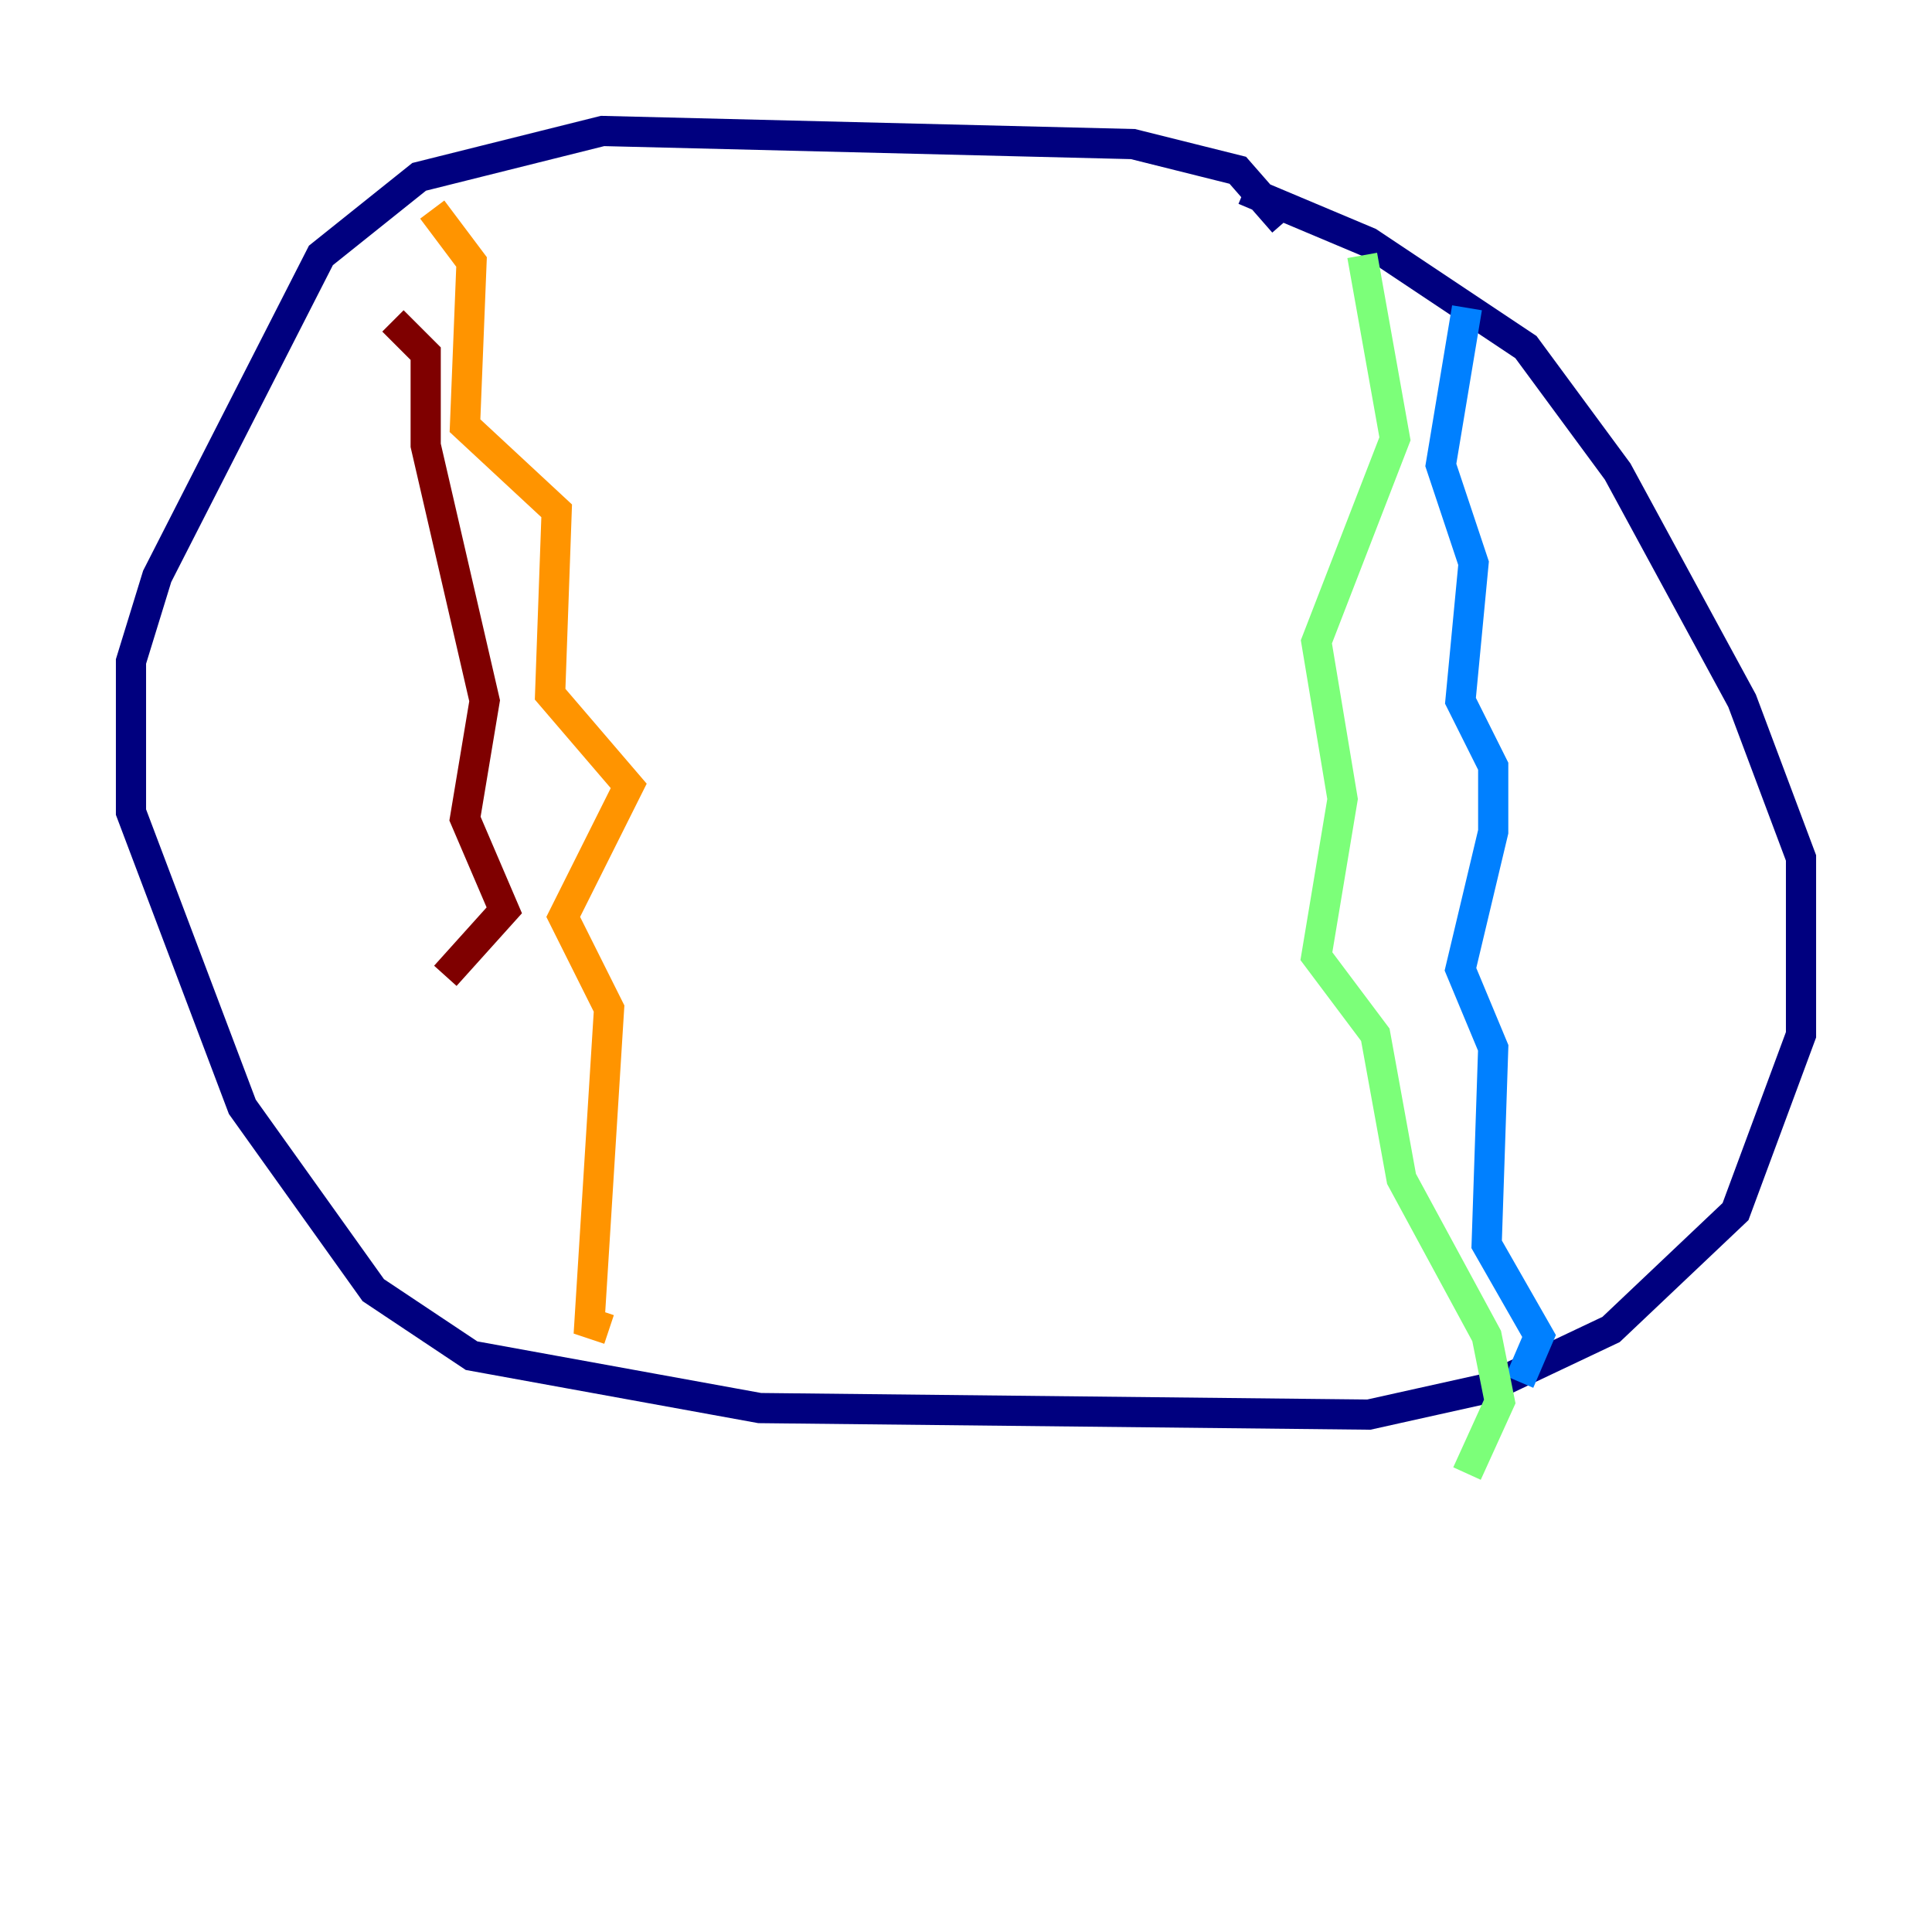 <?xml version="1.0" encoding="utf-8" ?>
<svg baseProfile="tiny" height="128" version="1.2" viewBox="0,0,128,128" width="128" xmlns="http://www.w3.org/2000/svg" xmlns:ev="http://www.w3.org/2001/xml-events" xmlns:xlink="http://www.w3.org/1999/xlink"><defs /><polyline fill="none" points="85.044,14.752 82.007,11.281 75.064,9.546 39.919,8.678 27.77,11.715 21.261,16.922 10.414,38.183 8.678,43.824 8.678,53.803 16.054,73.329 24.732,85.478 31.241,89.817 50.332,93.288 90.685,93.722 98.495,91.986 106.739,88.081 114.983,80.271 119.322,68.556 119.322,56.841 115.417,46.427 107.173,31.241 101.098,22.997 90.685,16.054 82.441,12.583" stroke="#00007f" stroke-width="2" /><polyline fill="none" points="97.193,20.393 95.458,30.807 97.627,37.315 96.759,46.427 98.929,50.766 98.929,55.105 96.759,64.217 98.929,69.424 98.495,82.441 101.966,88.515 100.664,91.552" stroke="#0080ff" stroke-width="2" /><polyline fill="none" points="90.251,16.922 92.42,29.071 87.214,42.522 88.949,52.936 87.214,63.349 91.119,68.556 92.854,78.102 98.495,88.515 99.363,92.854 97.193,97.627" stroke="#7cff79" stroke-width="2" /><polyline fill="none" points="28.637,13.885 31.241,17.356 30.807,28.203 36.881,33.844 36.447,45.993 41.654,52.068 37.315,60.746 40.352,66.82 39.051,87.647 40.352,88.081" stroke="#ff9400" stroke-width="2" /><polyline fill="none" points="26.034,21.261 28.203,23.43 28.203,29.505 32.108,46.427 30.807,54.237 33.41,60.312 29.505,64.651" stroke="#7f0000" stroke-width="2" /></svg>